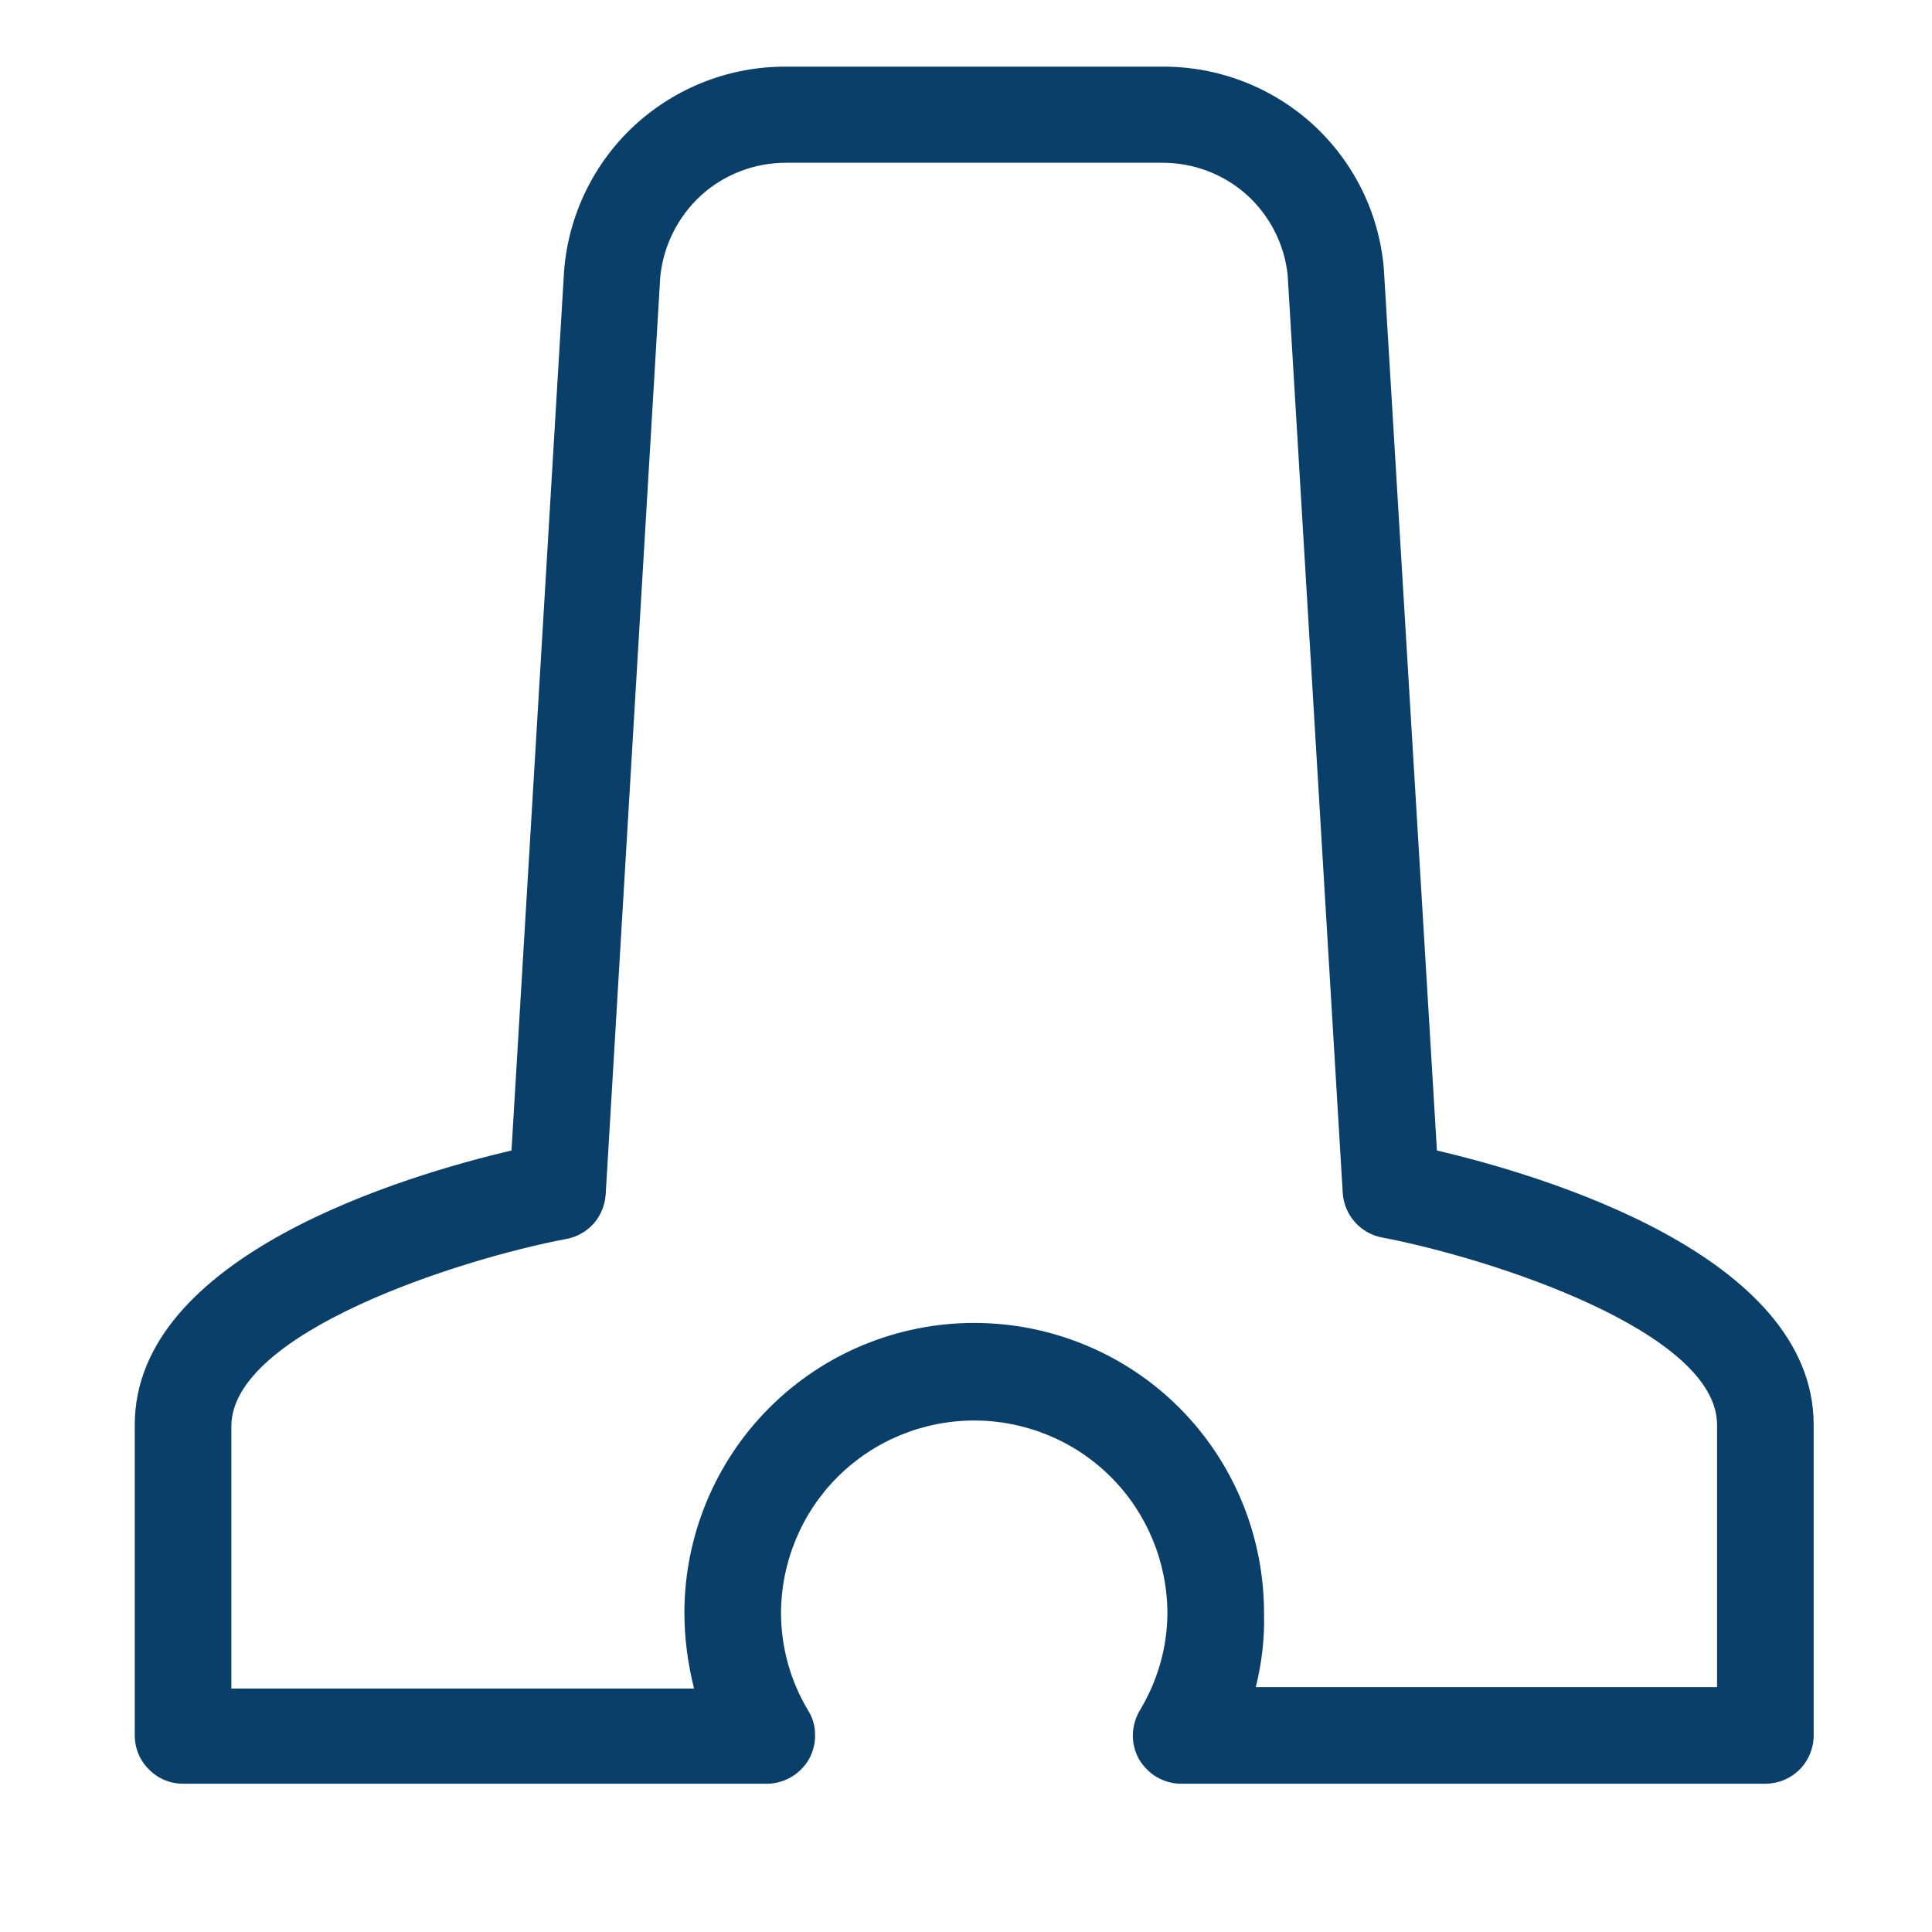 <svg width="8" height="8" viewBox="0 0 8 8" fill="none" xmlns="http://www.w3.org/2000/svg">
<path d="M7.31 7.386H4.89C4.855 7.386 4.82 7.376 4.789 7.358C4.759 7.34 4.734 7.314 4.716 7.284C4.699 7.253 4.69 7.218 4.691 7.182C4.692 7.147 4.702 7.112 4.72 7.082C4.793 6.961 4.833 6.823 4.834 6.682C4.834 6.47 4.75 6.266 4.6 6.116C4.45 5.966 4.246 5.882 4.034 5.882C3.822 5.882 3.618 5.966 3.468 6.116C3.318 6.266 3.234 6.47 3.234 6.682C3.235 6.823 3.273 6.961 3.346 7.082C3.365 7.112 3.375 7.147 3.375 7.182C3.376 7.218 3.367 7.253 3.35 7.284C3.333 7.314 3.307 7.34 3.277 7.358C3.246 7.376 3.212 7.386 3.176 7.386H0.758C0.705 7.386 0.654 7.365 0.617 7.327C0.579 7.29 0.558 7.239 0.558 7.186V5.9C0.558 5.198 1.682 4.866 2.118 4.764L2.336 1.118C2.355 0.888 2.46 0.673 2.63 0.517C2.801 0.361 3.023 0.275 3.254 0.276H4.814C5.044 0.275 5.265 0.36 5.435 0.514C5.605 0.669 5.71 0.881 5.73 1.11L5.95 4.764C6.386 4.866 7.51 5.198 7.51 5.9V7.186C7.51 7.239 7.489 7.29 7.452 7.327C7.414 7.365 7.363 7.386 7.31 7.386ZM5.192 6.986H7.11V5.9C7.11 5.514 6.174 5.21 5.722 5.124C5.679 5.116 5.639 5.093 5.61 5.06C5.58 5.026 5.563 4.984 5.56 4.94L5.332 1.14C5.319 1.012 5.258 0.893 5.163 0.807C5.067 0.721 4.943 0.674 4.814 0.674H3.254C3.124 0.674 2.999 0.722 2.903 0.809C2.807 0.897 2.747 1.017 2.734 1.146L2.508 4.946C2.505 4.99 2.488 5.032 2.459 5.066C2.429 5.099 2.39 5.122 2.346 5.13C1.892 5.216 0.958 5.52 0.958 5.906V6.992H2.874C2.848 6.889 2.834 6.784 2.834 6.678C2.834 6.36 2.961 6.054 3.186 5.829C3.411 5.604 3.716 5.478 4.034 5.478C4.352 5.478 4.658 5.604 4.883 5.829C5.108 6.054 5.234 6.36 5.234 6.678C5.237 6.782 5.225 6.885 5.2 6.986H5.192Z" fill="#093F68"/>
</svg>
